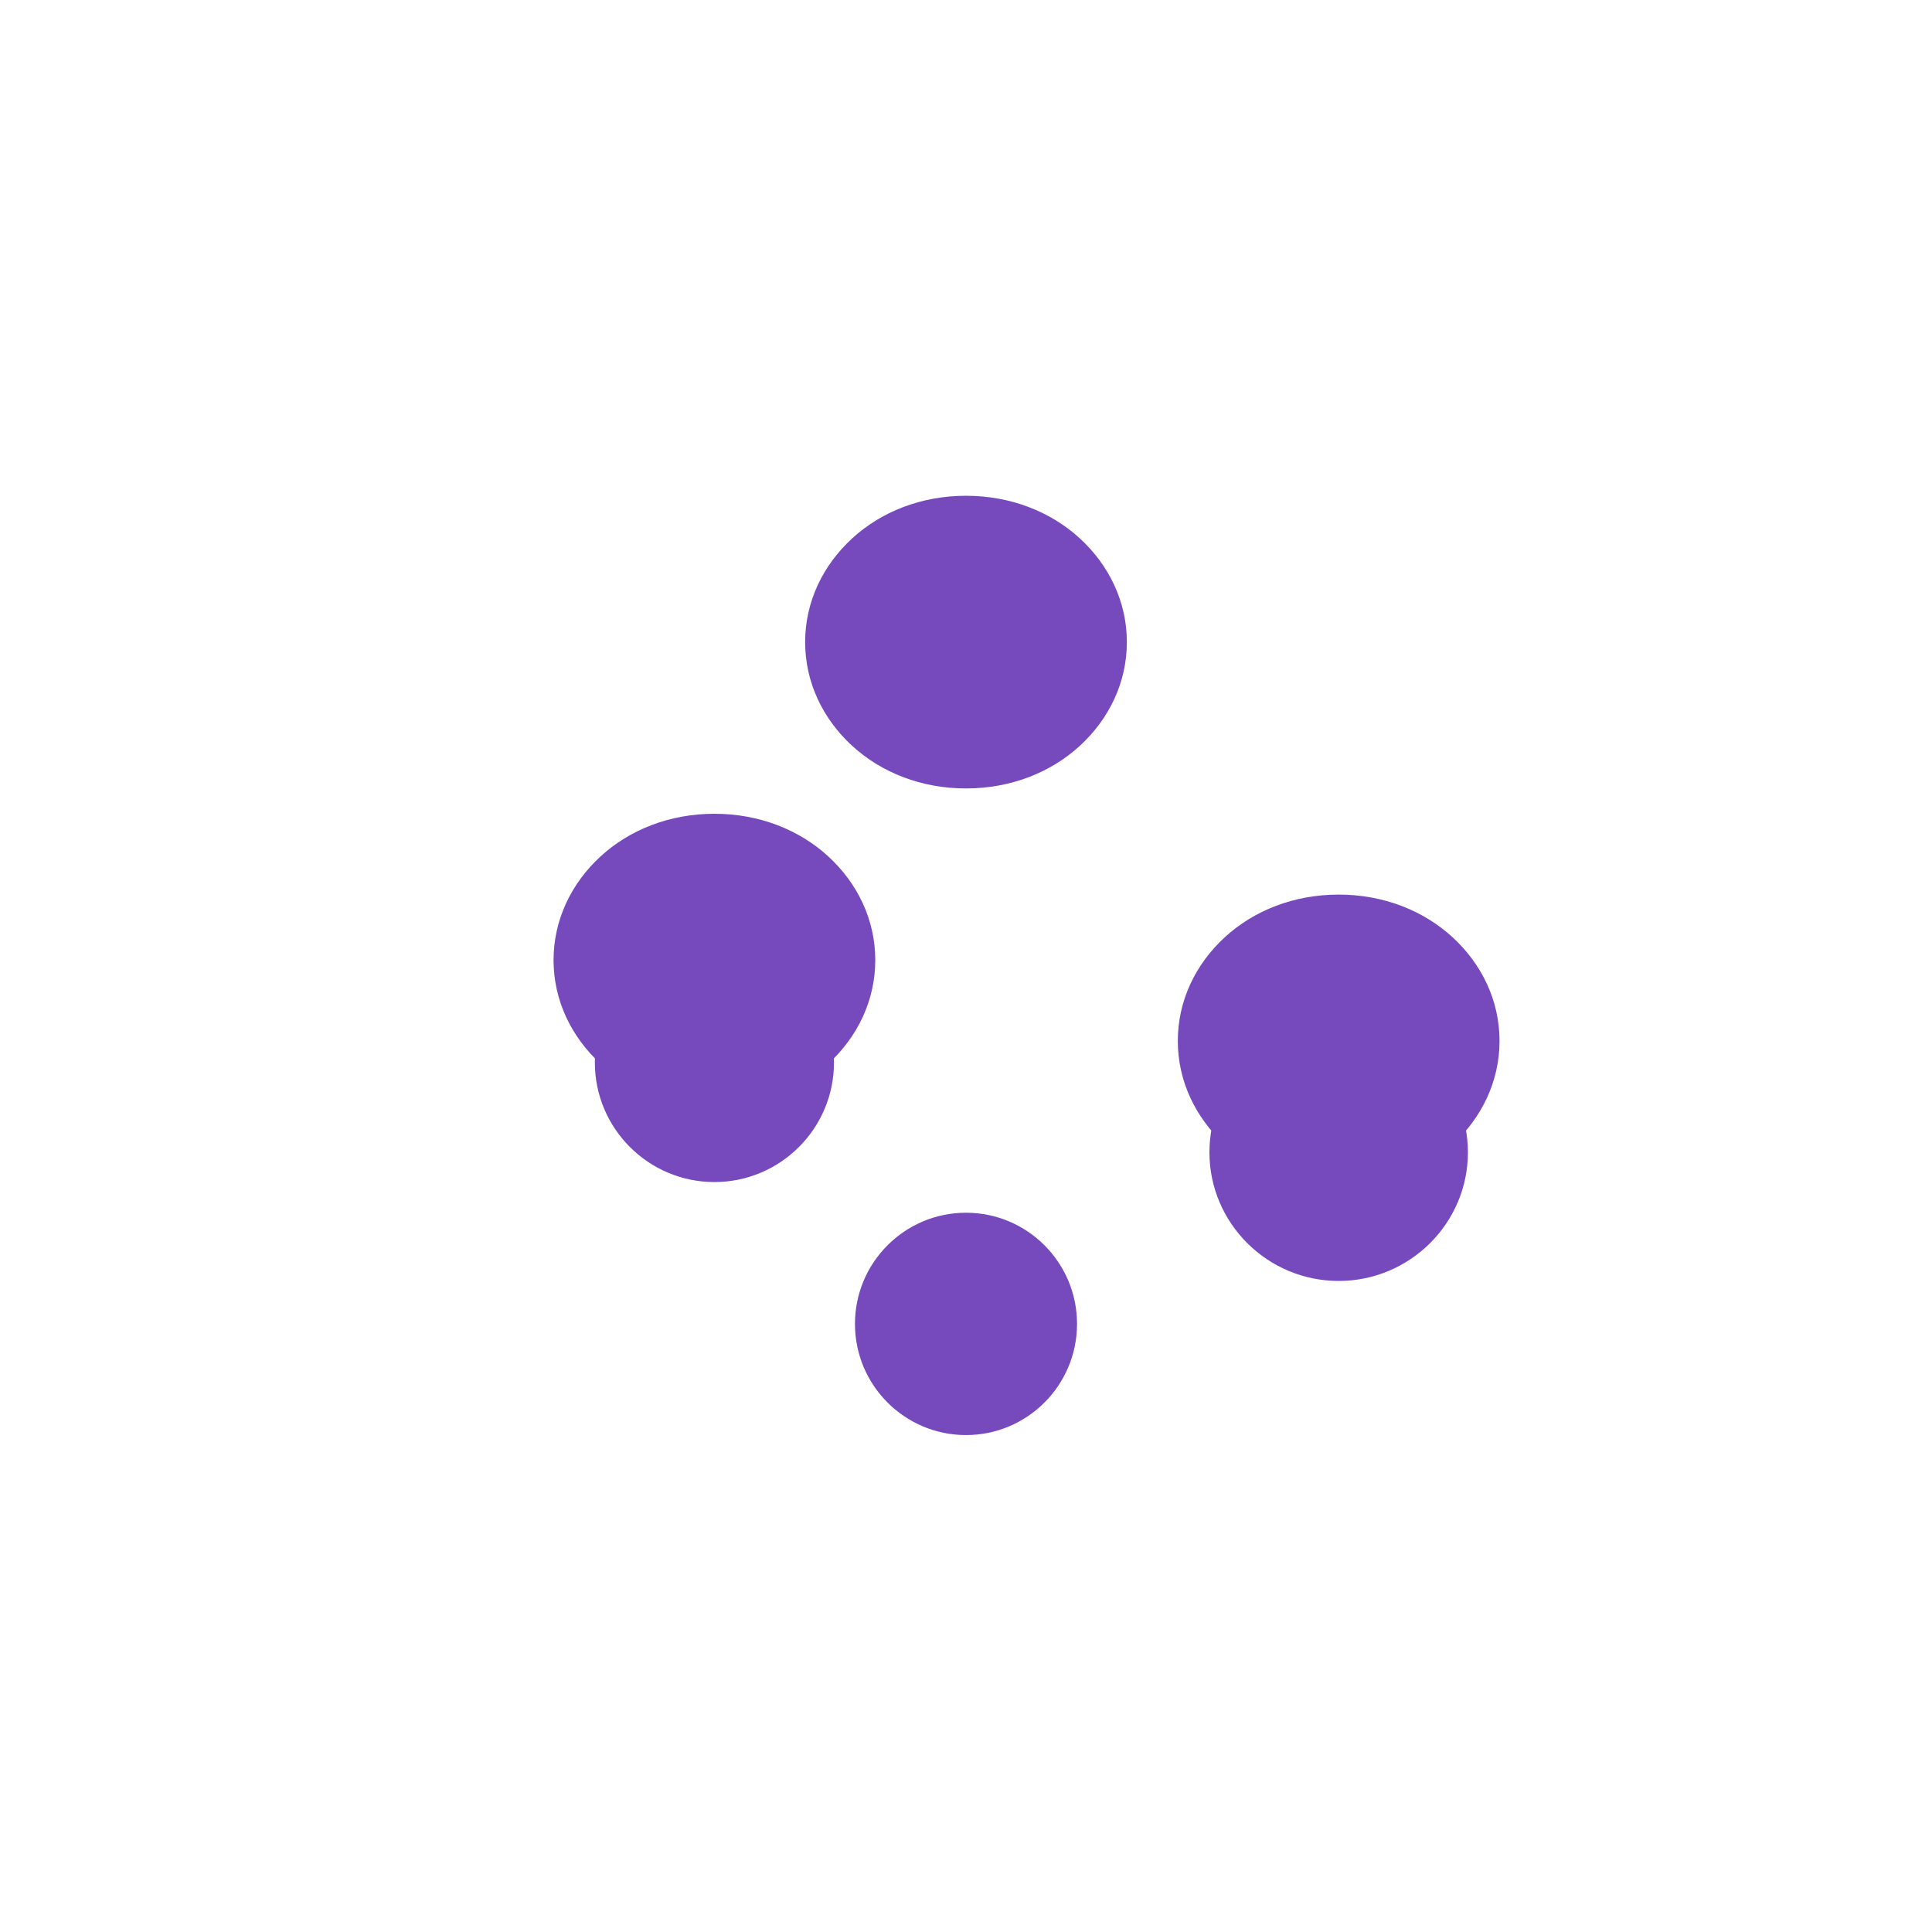 <?xml version="1.0" encoding="UTF-8" standalone="no"?>
<svg width="256px" height="256px" viewBox="0 0 256 256" version="1.1" xmlns="http://www.w3.org/2000/svg" xmlns:xlink="http://www.w3.org/1999/xlink" preserveAspectRatio="xMidYMid">
    <g>
        <path d="M177.381,169.733 C186.815,169.733 194.506,162.082 194.506,152.697 C194.506,143.312 186.815,135.661 177.381,135.661 C167.946,135.661 160.256,143.312 160.256,152.697 C160.256,162.082 167.946,169.733 177.381,169.733 Z" fill="#764ABC"></path>
        <path d="M128,190.154 C136.122,190.154 142.713,183.556 142.713,175.424 C142.713,167.292 136.122,160.693 128,160.693 C119.878,160.693 113.287,167.292 113.287,175.424 C113.287,183.556 119.878,190.154 128,190.154 Z" fill="#764ABC"></path>
        <path d="M94.664,156.629 C103.403,156.629 110.506,149.528 110.506,140.791 C110.506,132.054 103.403,124.953 94.664,124.953 C85.925,124.953 78.822,132.054 78.822,140.791 C78.822,149.528 85.925,156.629 94.664,156.629 Z" fill="#764ABC"></path>
        <path d="M177.381,118.538 C171.466,118.538 166.155,120.641 162.286,124.195 C158.418,127.75 156.066,132.594 156.066,137.928 C156.066,143.262 158.418,148.106 162.286,151.661 C166.155,155.215 171.466,157.318 177.381,157.318 C183.296,157.318 188.607,155.215 192.476,151.661 C196.344,148.106 198.696,143.262 198.696,137.928 C198.696,132.594 196.344,127.75 192.476,124.195 C188.607,120.641 183.296,118.538 177.381,118.538 Z" fill="#764ABC"></path>
        <path d="M94.664,107.829 C88.749,107.829 83.438,109.932 79.569,113.486 C75.701,117.041 73.349,121.885 73.349,127.219 C73.349,132.553 75.701,137.397 79.569,140.952 C83.438,144.506 88.749,146.609 94.664,146.609 C100.579,146.609 105.89,144.506 109.759,140.952 C113.627,137.397 115.979,132.553 115.979,127.219 C115.979,121.885 113.627,117.041 109.759,113.486 C105.89,109.932 100.579,107.829 94.664,107.829 Z" fill="#764ABC"></path>
        <path d="M128,65.693 C122.085,65.693 116.774,67.796 112.905,71.35 C109.037,74.905 106.685,79.749 106.685,85.083 C106.685,90.417 109.037,95.261 112.905,98.816 C116.774,102.37 122.085,104.473 128,104.473 C133.915,104.473 139.226,102.37 143.095,98.816 C146.963,95.261 149.315,90.417 149.315,85.083 C149.315,79.749 146.963,74.905 143.095,71.35 C139.226,67.796 133.915,65.693 128,65.693 Z" fill="#764ABC"></path>
    </g>
</svg>

